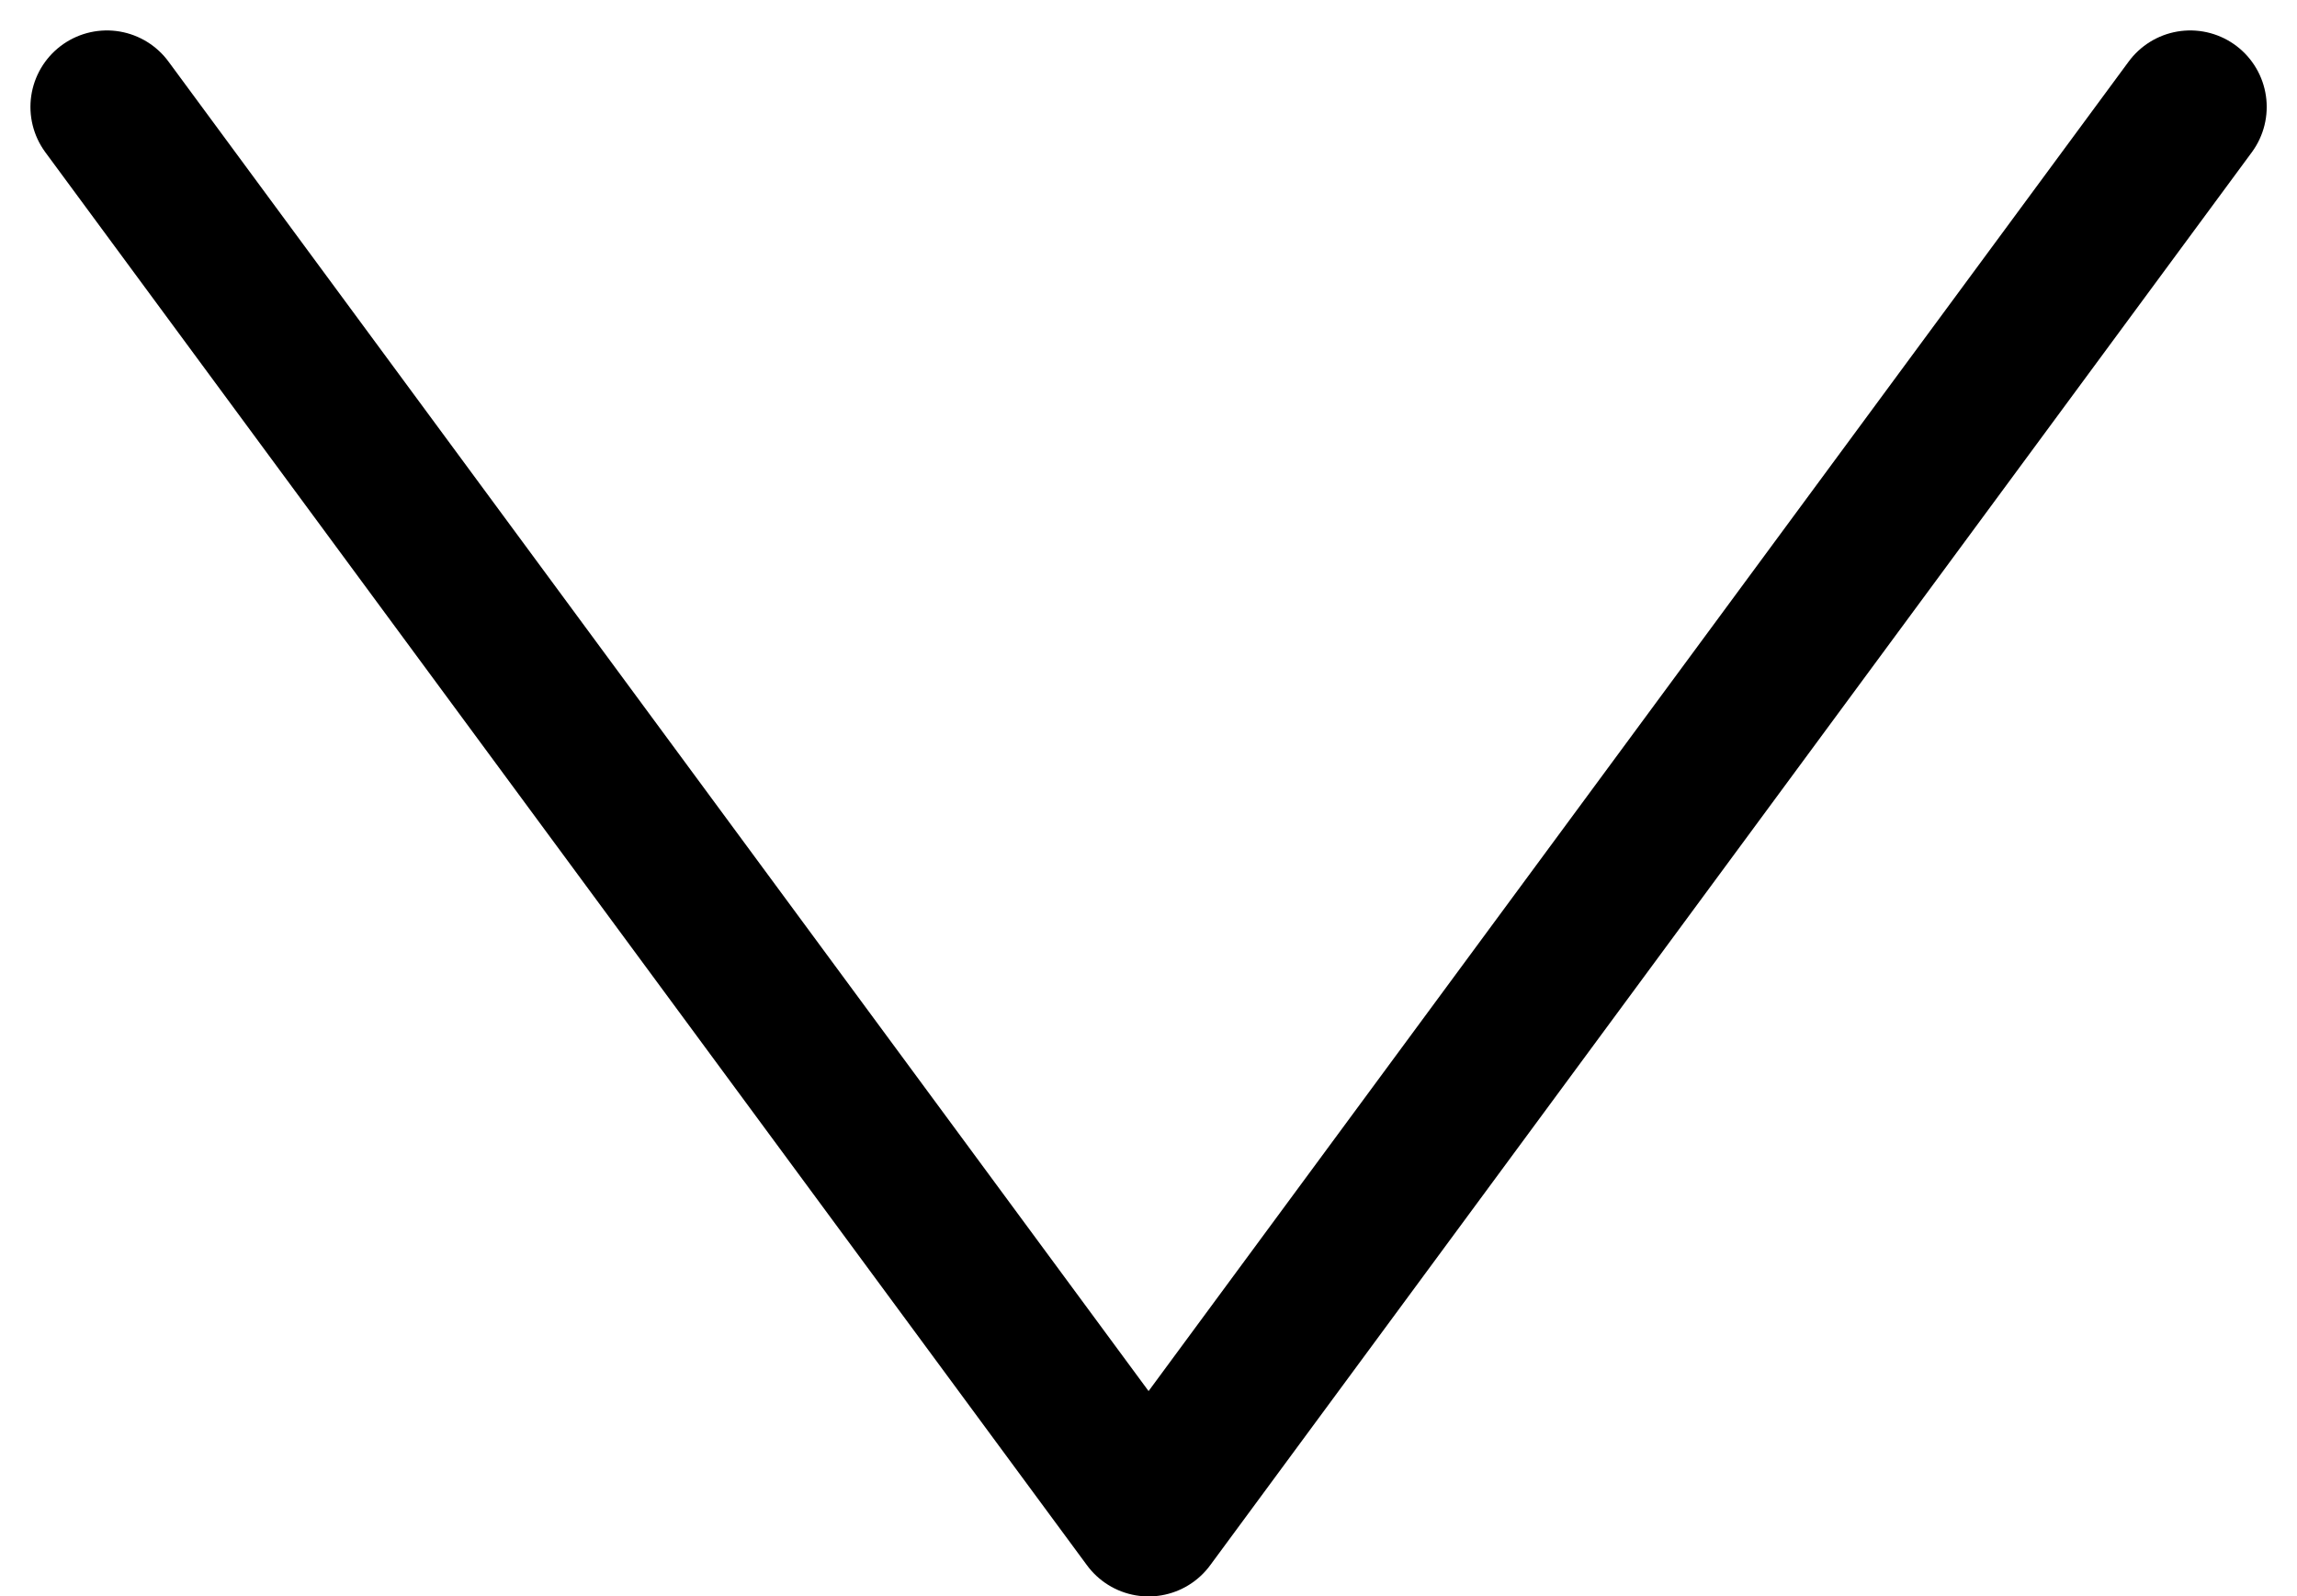<svg xmlns="http://www.w3.org/2000/svg" width="15.019" height="10.438" viewBox="0 0 15.019 10.438"><path d="M1020,3592.512l6.811,9.239,6.811-9.239" transform="translate(-1019.301 -3591.813)" fill="none" stroke="#000" stroke-linecap="round" stroke-linejoin="round" stroke-width="1"/></svg>